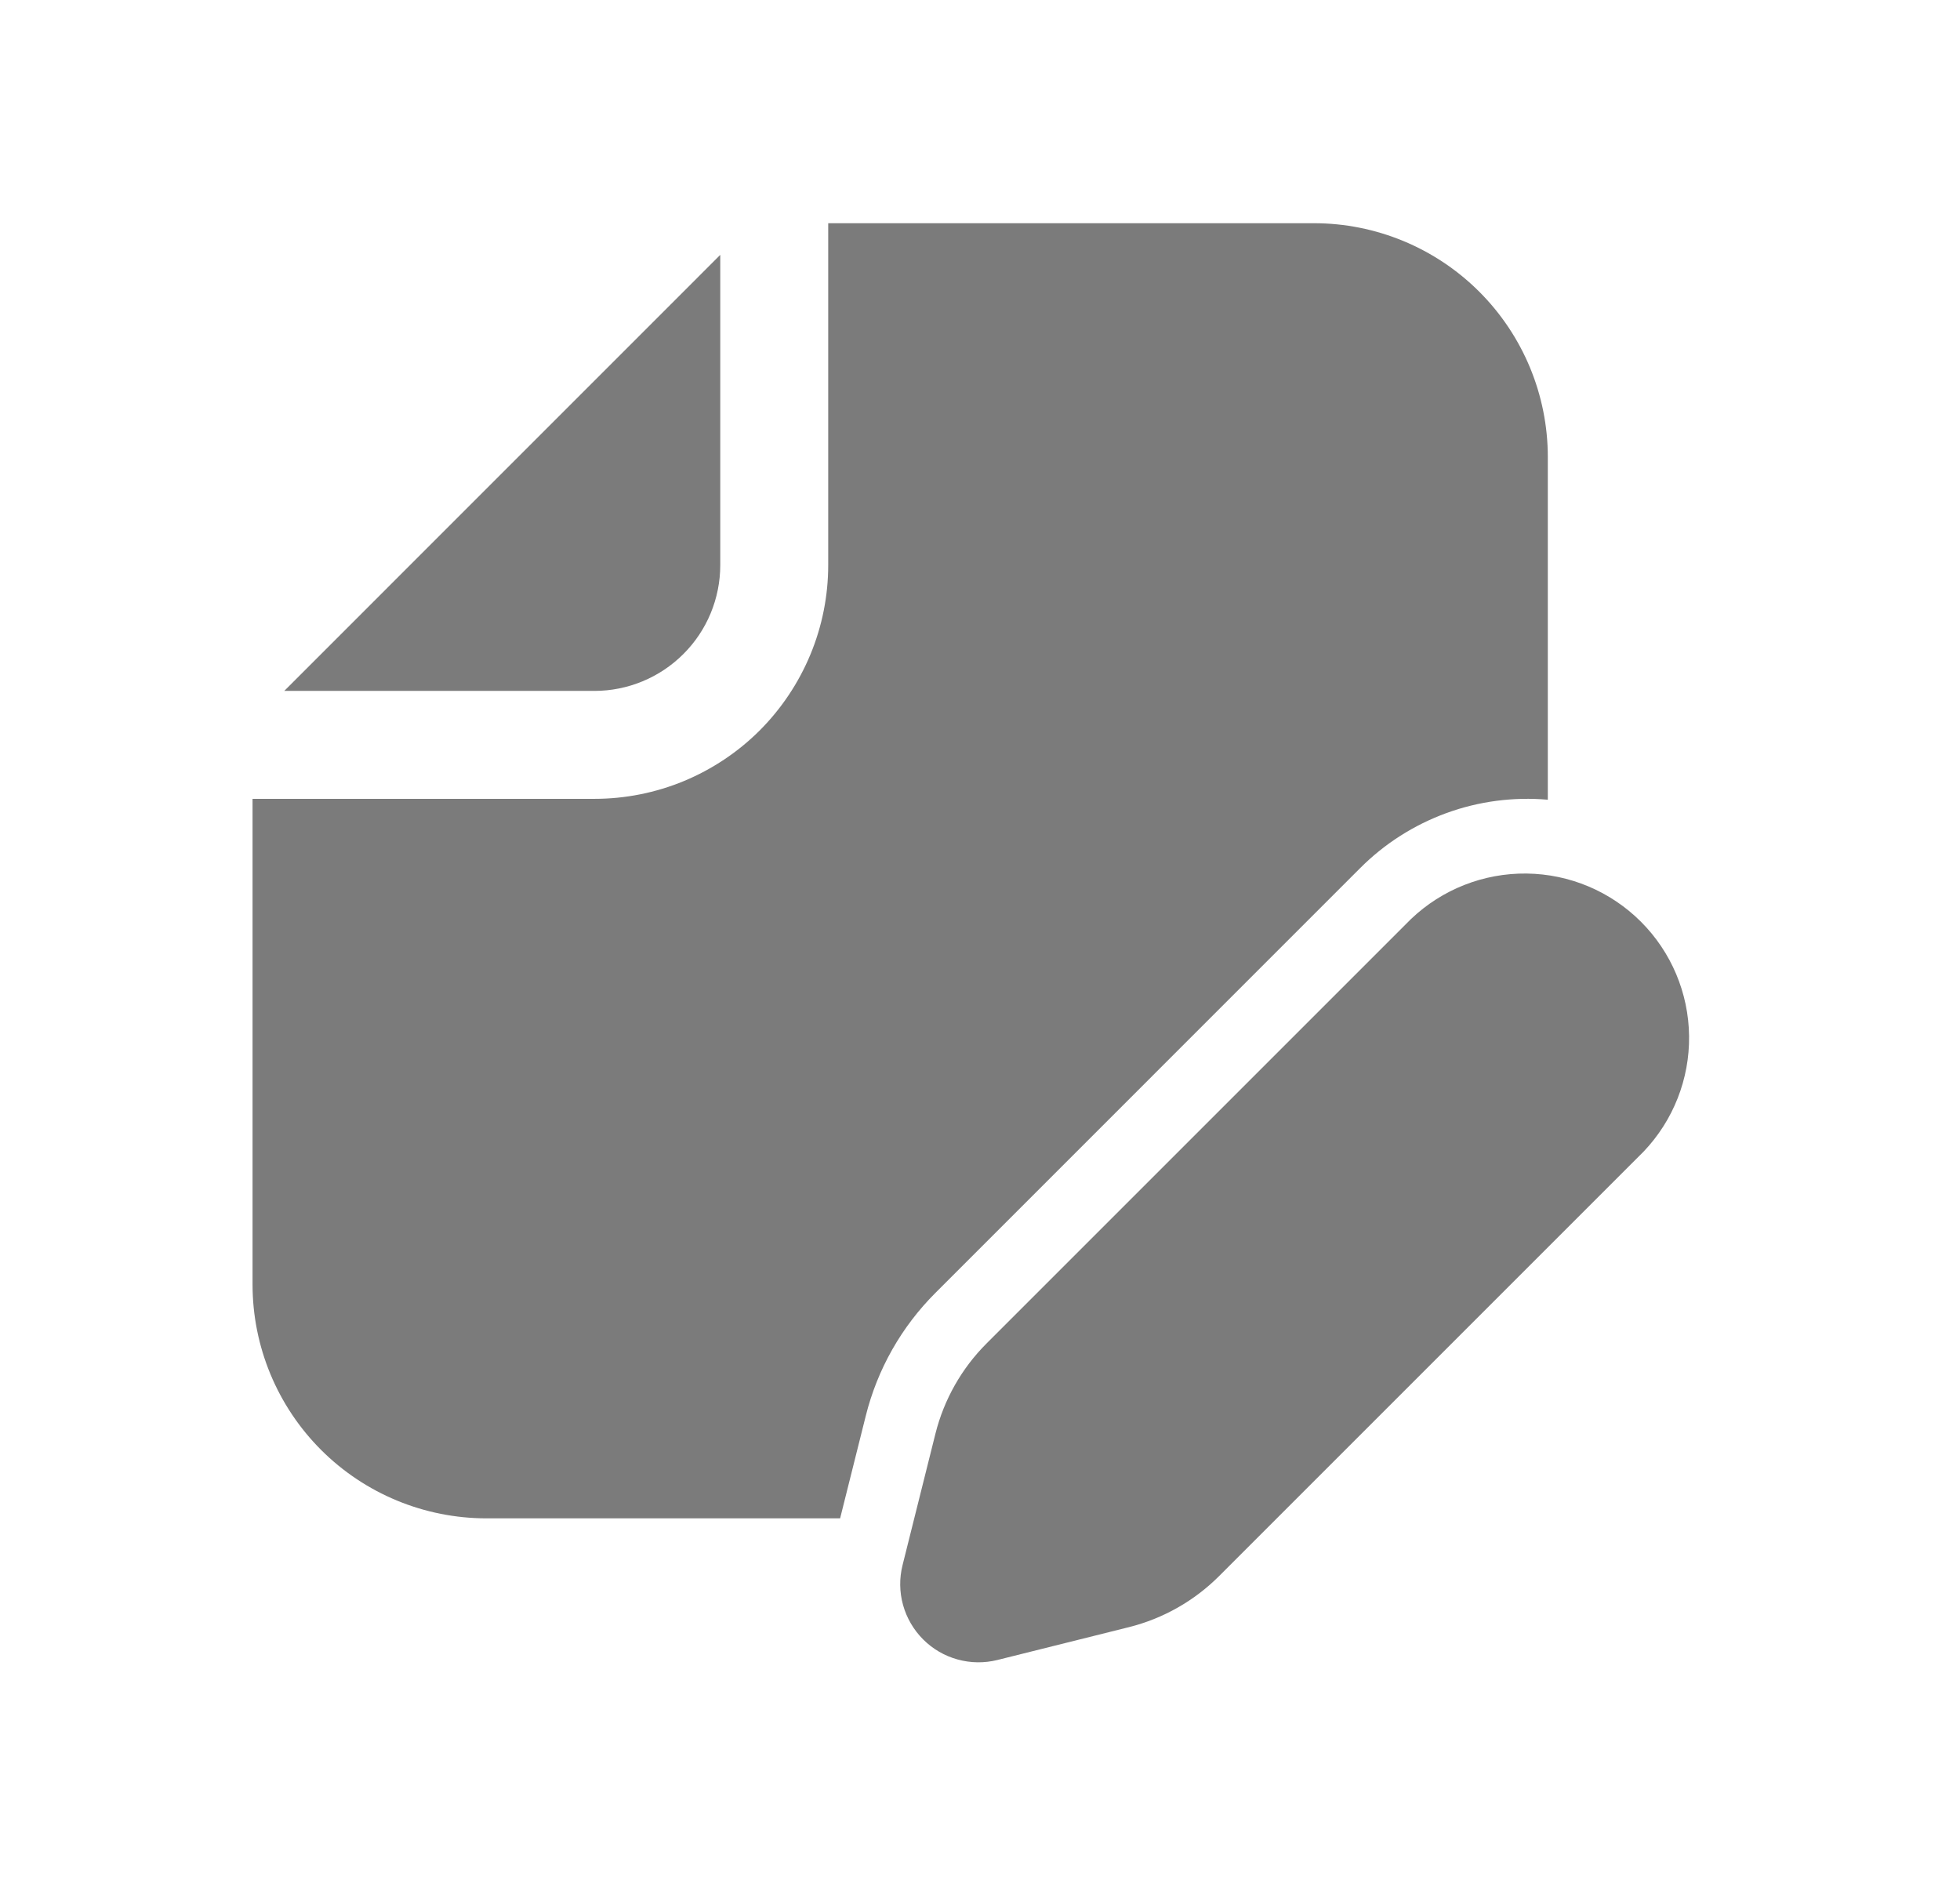 <svg width="27" height="26" viewBox="0 0 27 26" fill="none" xmlns="http://www.w3.org/2000/svg">
<path d="M3.479 17.696C3.479 18.55 3.819 19.37 4.423 19.974C5.027 20.578 5.847 20.917 6.701 20.917H11.573L11.926 19.507C12.086 18.864 12.418 18.278 12.887 17.81L18.737 11.959C19.073 11.622 19.479 11.364 19.925 11.201C20.372 11.038 20.848 10.976 21.322 11.017V6.297C21.322 5.442 20.982 4.623 20.378 4.019C19.774 3.415 18.954 3.075 18.1 3.075H11.409V7.784C11.409 8.207 11.326 8.625 11.164 9.016C11.002 9.407 10.765 9.762 10.466 10.062C10.167 10.361 9.811 10.598 9.421 10.76C9.03 10.922 8.611 11.005 8.188 11.005H3.479V17.696ZM9.922 3.511L3.916 9.518H8.188C8.648 9.518 9.089 9.335 9.414 9.01C9.74 8.685 9.922 8.244 9.922 7.784V3.511ZM19.438 12.66L13.587 18.511C13.247 18.852 13.005 19.279 12.887 19.747L12.433 21.562C12.388 21.742 12.39 21.931 12.44 22.111C12.49 22.29 12.585 22.453 12.717 22.585C12.849 22.717 13.012 22.812 13.191 22.861C13.371 22.911 13.56 22.913 13.741 22.868L15.555 22.415C16.023 22.297 16.45 22.055 16.792 21.714L22.642 15.864C23.05 15.436 23.275 14.865 23.268 14.273C23.261 13.681 23.023 13.116 22.605 12.698C22.186 12.279 21.621 12.041 21.029 12.034C20.437 12.027 19.866 12.252 19.438 12.66Z" fill="#7B7B7B"/>
</svg>

